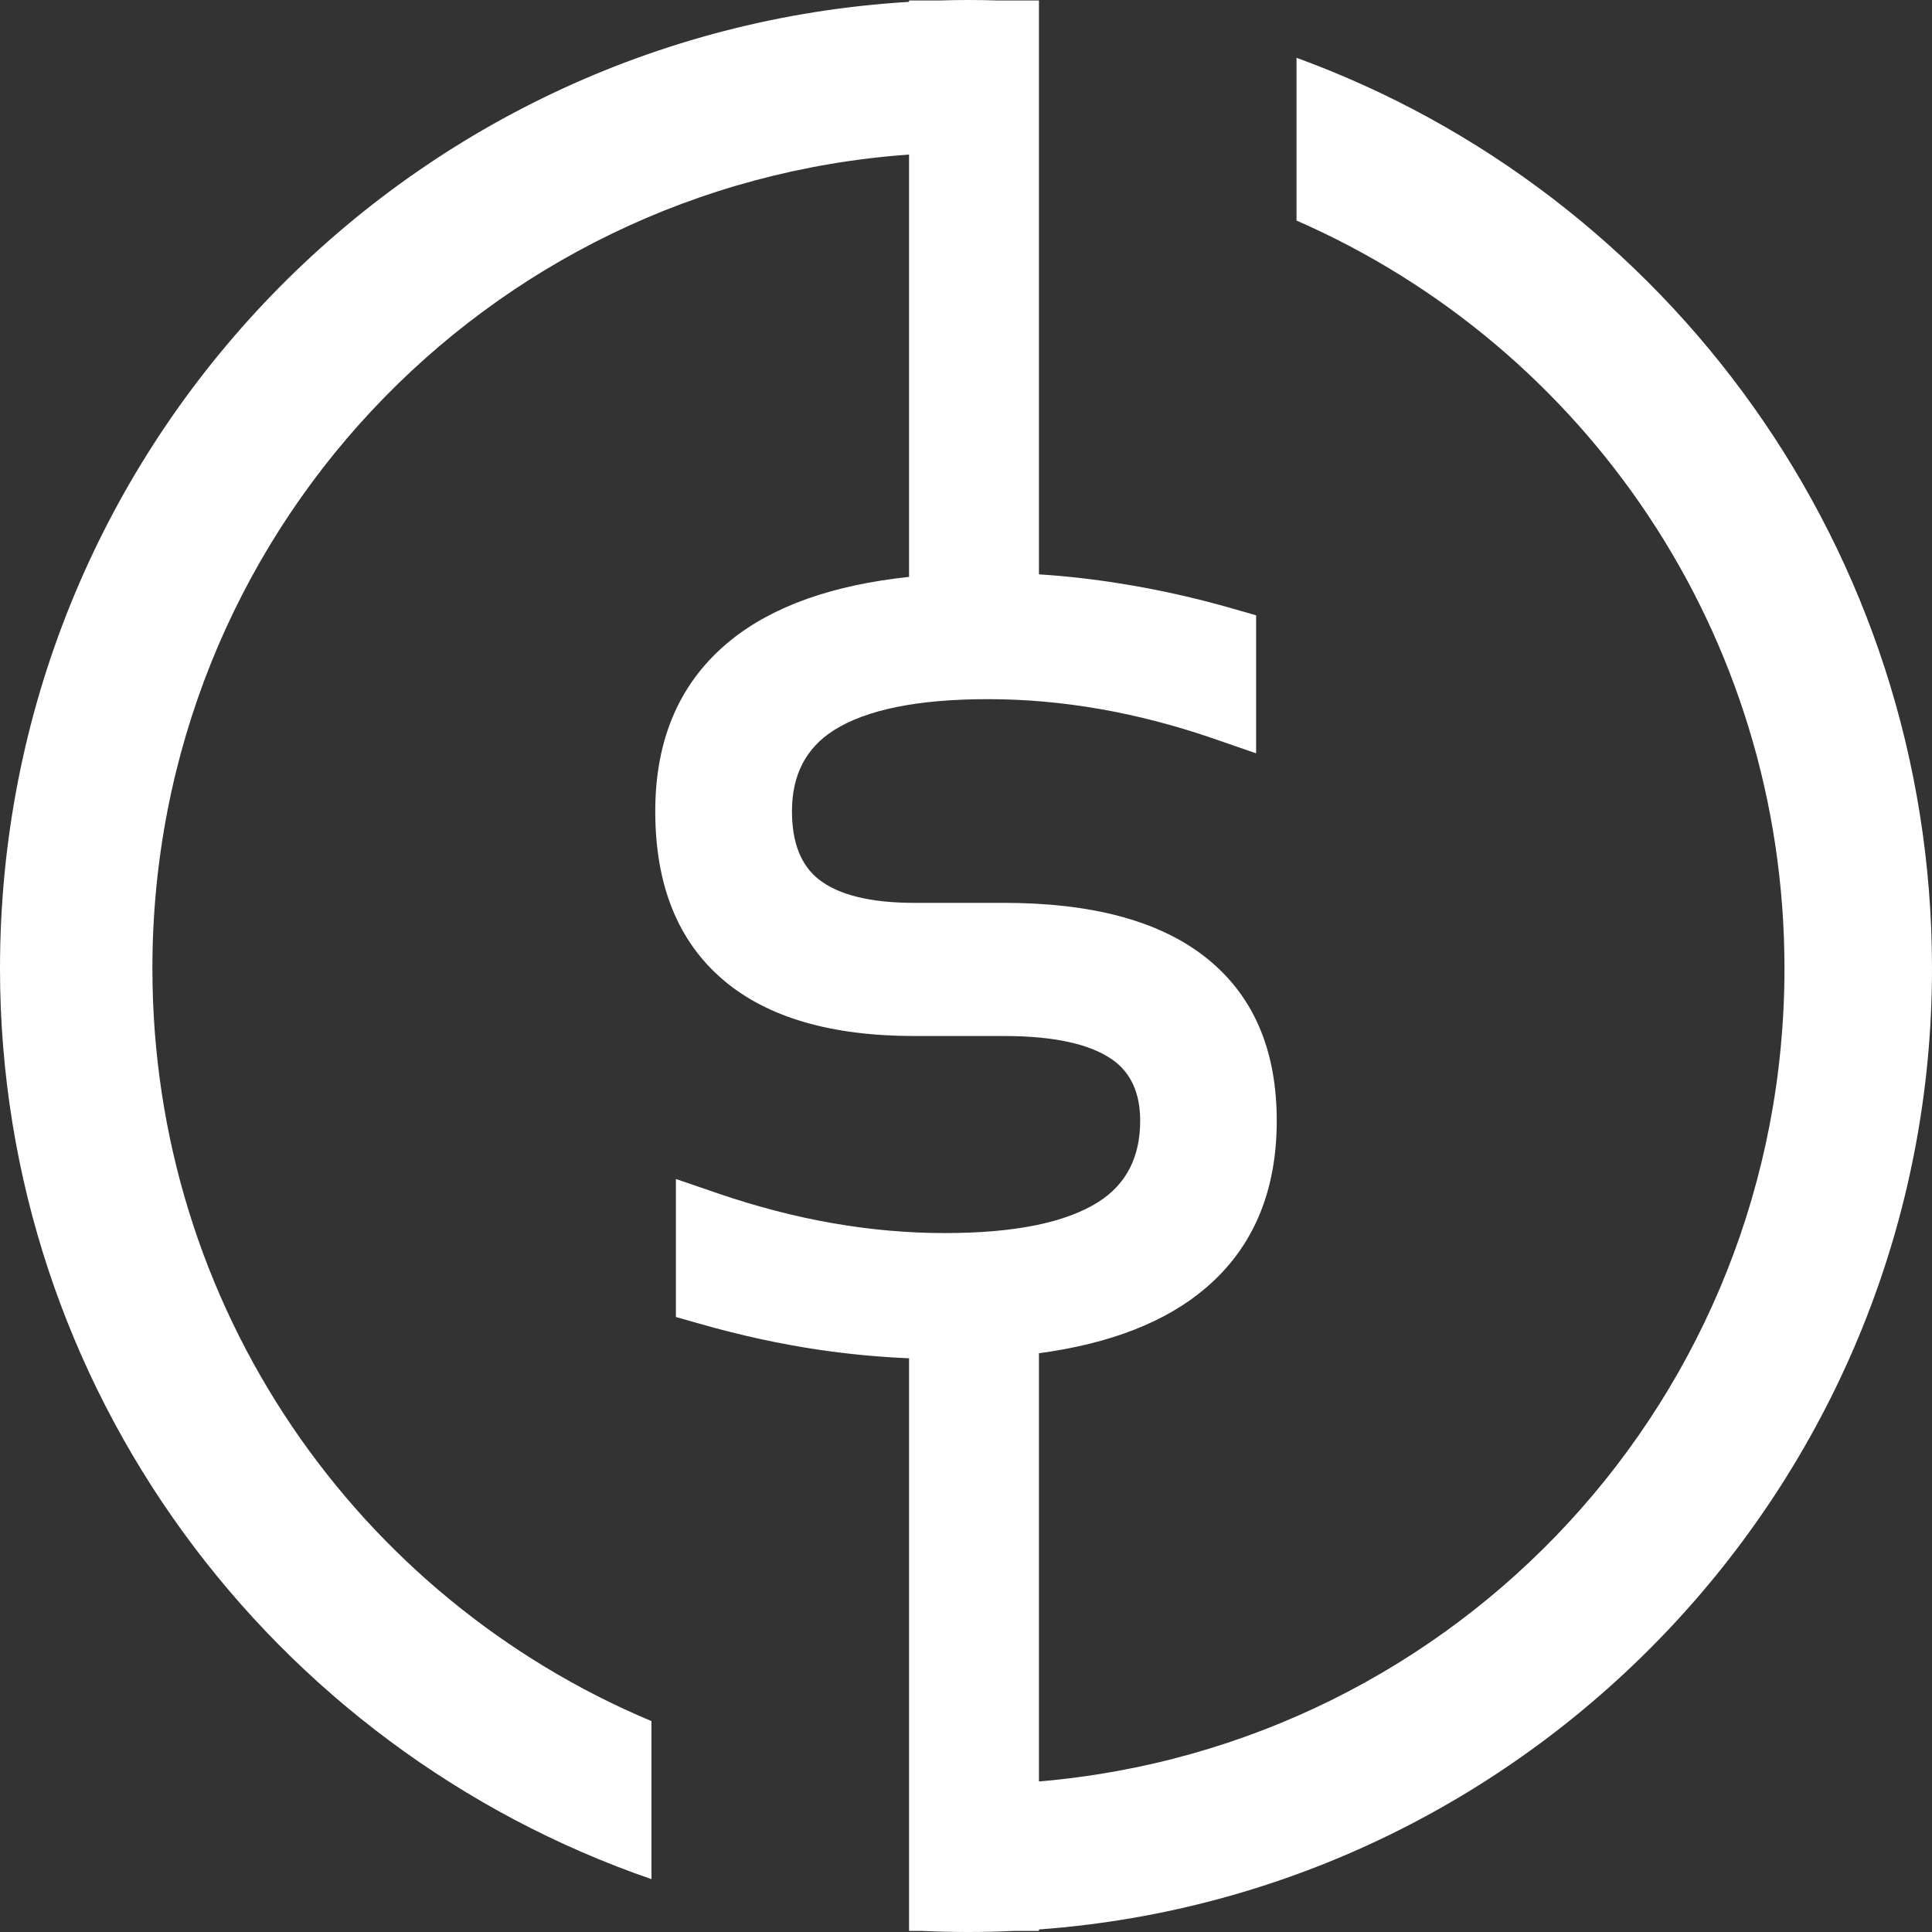 <svg xmlns="http://www.w3.org/2000/svg" width="24" height="24" viewBox="0 0 25000 25000" shape-rendering="geometricPrecision" text-rendering="geometricPrecision" image-rendering="optimizeQuality" fill-rule="evenodd" clip-rule="evenodd"><rect x="0" y="0" width="25000" height="25000" fill="#333333" stroke="none"/><defs><style><![CDATA[
    .fil0 {fill:#ffffff}
   ]]></style></defs><path class="fil0" d="M12531 25000c199 0 395-5 589-14h324v-19c6447-470 11556-5873 11556-12436 0-5430-3434-10039-8223-11783v2106c3725 1628 6314 5337 6314 9677 0 5545-4226 10062-9647 10521v-5541c926-125 1647-407 2160-846 611-522 917-1244 917-2163 0-935-314-1646-941-2130-594-459-1458-689-2589-689h-1158c-571 0-986-103-1242-307-228-182-343-475-343-878 0-470 181-820 543-1049 424-268 1089-402 1996-402 478 0 959 43 1443 127 490 86 982 214 1472 383l552 191V7962l-304-87c-486-140-976-249-1465-326-349-56-696-95-1041-117V6h-537c-124-4-250-6-376-6-121 0-242 2-362 6h-406v18C5189 420 0 5857 0 12531c0 5447 3518 10092 8430 11785v-2045c-3802-1594-6458-5343-6458-9740 0-5592 4301-10140 9791-10531v5465c-990 105-1759 379-2306 819-651 525-978 1265-978 2214 0 958 295 1687 883 2185 567 482 1392 723 2471 723h1158c640 0 1108 101 1399 303 242 168 364 433 364 793 0 472-181 823-542 1052-423 268-1086 402-1987 402-479 0-961-43-1445-127-489-85-984-214-1483-384l-551-189v1786l304 86c527 151 1050 265 1568 341 380 55 762 91 1145 107v7410h170c198 9 398 14 598 14z" id="Layer_x0020_1"/></svg>
